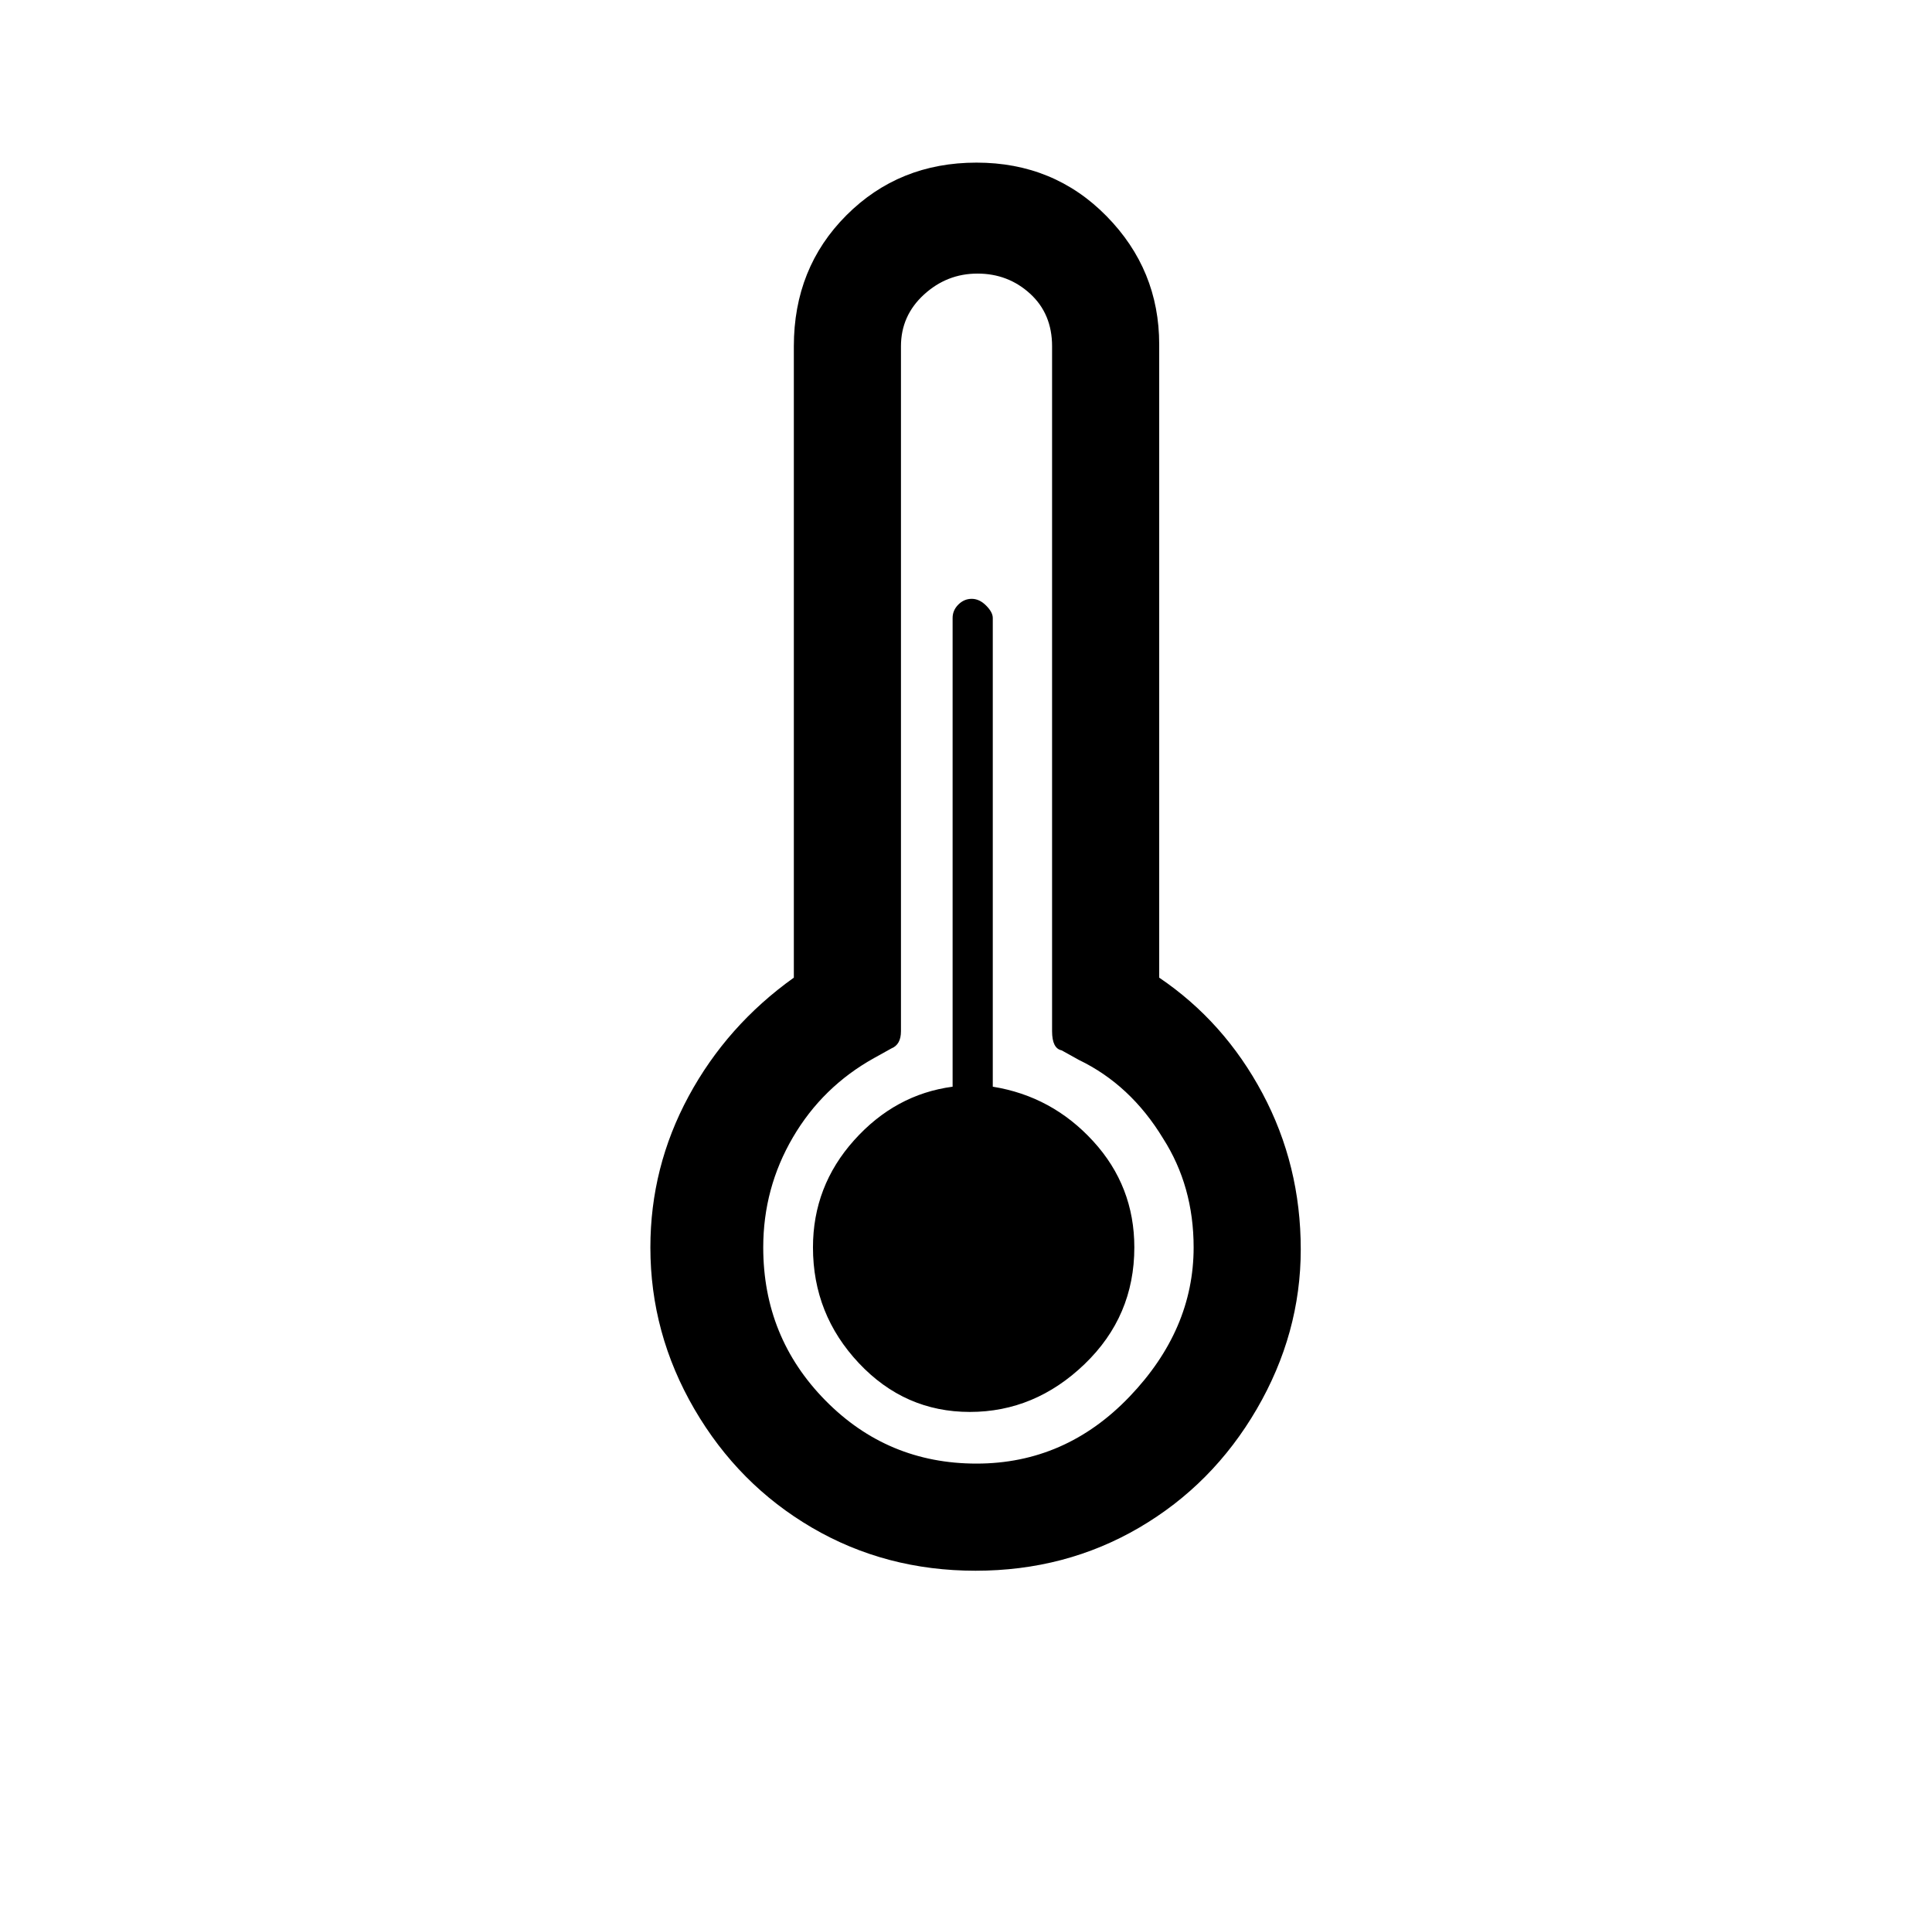 <svg xmlns="http://www.w3.org/2000/svg" viewBox="-10 0 1010 1000"><path d="M330 652q0-42 20-79t55-62V181q0-41 27.5-68.5t68-27.5 68 28 27.5 67v331q34 23 54 60.5t20 81.5-23 83.5-61.5 62T500 821t-85.5-22.5-61.5-62-23-84.5zm59 0q0 47 32.5 80t79 33 80-35 33.5-78q0-32-16-57-17-28-44-41l-9-5q-5-1-5-10V181q0-17-11.5-27.5T501 143t-28 11-12 27v358q0 7-5 9l-9 5q-27 15-42.5 41.5T389 652zm26 0q0 35 24 60.5t58 25.5 60-25 26-61q0-32-21.5-55.5T509 568V323q0-3-3.5-6.5T498 313t-7 3-3 7v245q-30 4-51.5 28T415 652z"/></svg>